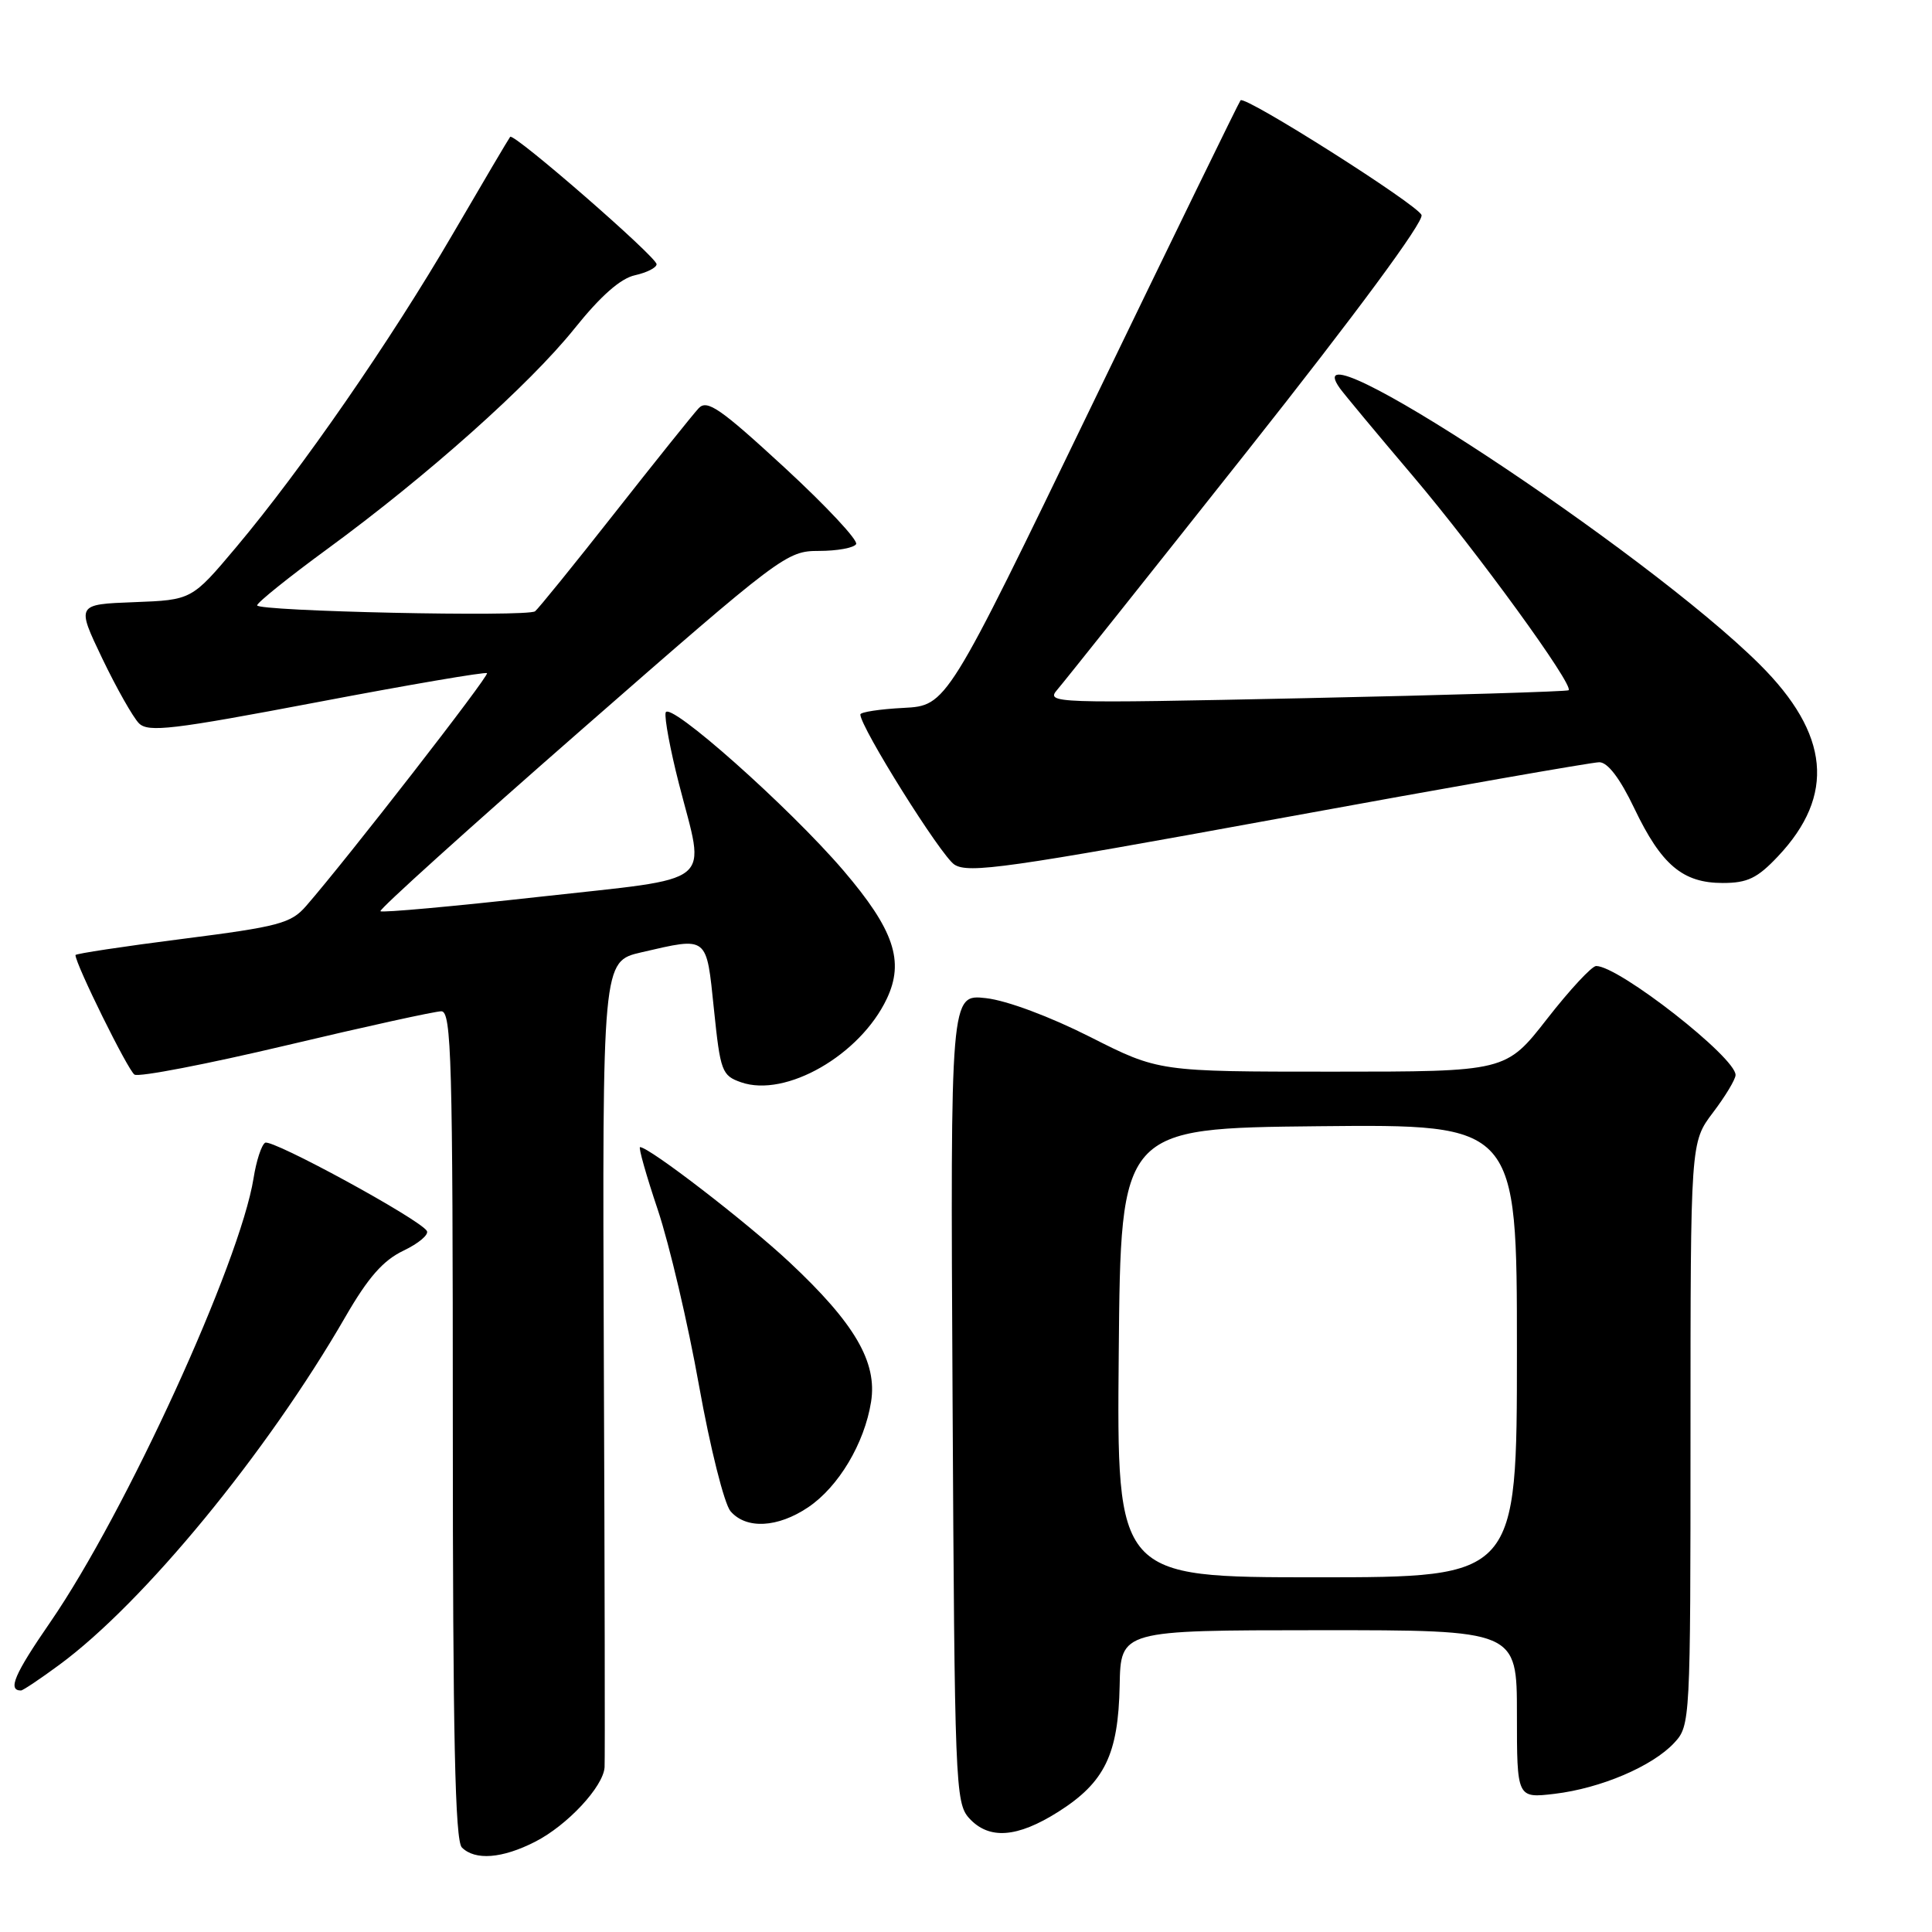 <?xml version="1.0" encoding="UTF-8" standalone="no"?>
<!DOCTYPE svg PUBLIC "-//W3C//DTD SVG 1.1//EN" "http://www.w3.org/Graphics/SVG/1.1/DTD/svg11.dtd" >
<svg xmlns="http://www.w3.org/2000/svg" xmlns:xlink="http://www.w3.org/1999/xlink" version="1.1" viewBox="0 0 256 256">
 <g >
 <path fill="currentColor"
d=" M 70.91 244.04 C 75.17 241.87 79.94 236.75 80.11 234.17 C 80.17 233.25 80.13 208.85 80.01 179.94 C 79.81 127.39 79.81 127.39 84.98 126.19 C 93.88 124.14 93.58 123.90 94.60 133.73 C 95.45 141.97 95.65 142.52 98.20 143.41 C 104.10 145.47 113.96 139.82 117.50 132.35 C 119.87 127.36 118.46 123.20 111.76 115.35 C 104.57 106.95 88.58 92.74 88.20 94.43 C 88.03 95.16 88.82 99.38 89.95 103.80 C 93.48 117.62 95.25 116.18 71.40 118.84 C 60.07 120.10 50.63 120.96 50.41 120.74 C 50.19 120.52 62.19 109.69 77.08 96.67 C 103.55 73.52 104.24 73.00 108.51 73.00 C 110.92 73.00 113.13 72.60 113.44 72.10 C 113.74 71.61 109.47 67.04 103.94 61.94 C 95.43 54.10 93.69 52.90 92.58 54.09 C 91.85 54.87 86.84 61.12 81.43 68.00 C 76.02 74.88 71.28 80.72 70.90 81.00 C 69.81 81.78 33.99 81.00 34.07 80.21 C 34.11 79.82 38.28 76.47 43.35 72.76 C 56.62 63.05 70.17 50.96 76.12 43.54 C 79.58 39.22 82.22 36.89 84.14 36.47 C 85.71 36.12 87.00 35.47 87.00 35.01 C 87.00 34.04 68.07 17.57 67.60 18.13 C 67.43 18.33 64.01 24.12 60.00 31.00 C 51.74 45.17 39.98 62.17 31.30 72.50 C 25.41 79.50 25.41 79.50 17.77 79.79 C 10.12 80.08 10.12 80.08 13.55 87.25 C 15.44 91.19 17.63 95.05 18.41 95.84 C 19.64 97.07 22.83 96.69 42.00 93.05 C 54.19 90.73 64.33 89.00 64.53 89.20 C 64.86 89.53 45.96 113.85 40.56 120.05 C 38.56 122.35 36.96 122.78 24.17 124.41 C 16.38 125.40 10.00 126.37 10.00 126.55 C 10.00 127.75 16.97 141.86 17.82 142.39 C 18.40 142.75 27.44 141.00 37.92 138.52 C 48.40 136.03 57.65 134.00 58.48 134.00 C 59.82 134.00 60.00 140.49 60.00 188.80 C 60.00 230.09 60.30 243.90 61.20 244.80 C 62.95 246.55 66.55 246.27 70.91 244.04 Z  M 140.25 240.06 C 146.38 236.17 148.18 232.47 148.36 223.35 C 148.50 216.02 148.50 216.02 174.75 216.01 C 201.00 216.00 201.00 216.00 201.00 227.14 C 201.00 238.28 201.00 238.28 206.00 237.69 C 212.10 236.96 218.95 234.05 221.84 230.94 C 223.97 228.65 224.00 228.17 224.00 189.99 C 224.00 151.36 224.00 151.36 226.97 147.43 C 228.61 145.27 229.96 143.03 229.97 142.45 C 230.03 140.14 214.51 128.00 211.50 128.00 C 210.93 128.00 208.00 131.15 205.00 135.00 C 199.54 142.00 199.54 142.00 176.54 142.00 C 153.54 142.00 153.54 142.00 144.45 137.40 C 139.13 134.71 133.41 132.57 130.65 132.26 C 125.93 131.73 125.93 131.73 126.22 185.26 C 126.49 236.28 126.59 238.89 128.40 240.90 C 131.03 243.80 134.77 243.53 140.25 240.06 Z  M 7.87 220.59 C 19.05 212.36 35.37 192.50 45.77 174.48 C 48.78 169.27 50.76 167.01 53.46 165.72 C 55.47 164.76 56.86 163.59 56.56 163.10 C 55.59 161.53 36.02 150.87 35.13 151.42 C 34.65 151.71 33.96 153.82 33.60 156.11 C 31.80 167.34 16.65 200.43 6.68 214.92 C 1.90 221.85 0.98 224.00 2.78 224.00 C 3.03 224.00 5.32 222.47 7.87 220.59 Z  M 107.09 199.72 C 111.11 197.01 114.54 191.27 115.42 185.76 C 116.26 180.49 113.26 175.35 104.63 167.27 C 98.96 161.96 86.03 152.00 84.81 152.00 C 84.57 152.00 85.63 155.75 87.17 160.33 C 88.70 164.92 91.16 175.38 92.62 183.58 C 94.10 191.84 95.97 199.28 96.80 200.25 C 98.88 202.66 103.05 202.44 107.09 199.72 Z  M 235.60 113.46 C 243.22 105.38 242.44 97.26 233.16 88.03 C 217.98 72.94 170.67 41.82 177.54 51.45 C 178.07 52.19 182.45 57.46 187.28 63.15 C 195.73 73.12 208.57 90.79 207.85 91.46 C 207.66 91.63 191.97 92.11 173.00 92.51 C 139.36 93.22 138.54 93.19 140.11 91.37 C 141.00 90.34 152.34 76.10 165.32 59.71 C 179.73 41.51 188.69 29.37 188.36 28.49 C 187.83 27.11 165.02 12.65 164.38 13.29 C 164.20 13.47 155.37 31.58 144.75 53.55 C 125.44 93.50 125.44 93.50 119.72 93.80 C 116.57 93.96 114.00 94.36 114.00 94.67 C 114.00 96.35 124.67 113.39 126.46 114.56 C 128.30 115.77 133.52 115.03 169.37 108.47 C 191.82 104.36 210.96 101.00 211.91 101.00 C 213.03 101.00 214.65 103.12 216.56 107.12 C 220.14 114.61 222.97 117.00 228.27 117.00 C 231.55 117.00 232.86 116.37 235.60 113.46 Z  M 148.24 179.25 C 148.50 149.50 148.50 149.50 174.75 149.23 C 201.00 148.97 201.00 148.97 201.00 178.98 C 201.00 209.00 201.00 209.00 174.49 209.00 C 147.97 209.00 147.97 209.00 148.24 179.25 Z "/>
</g>
</svg>